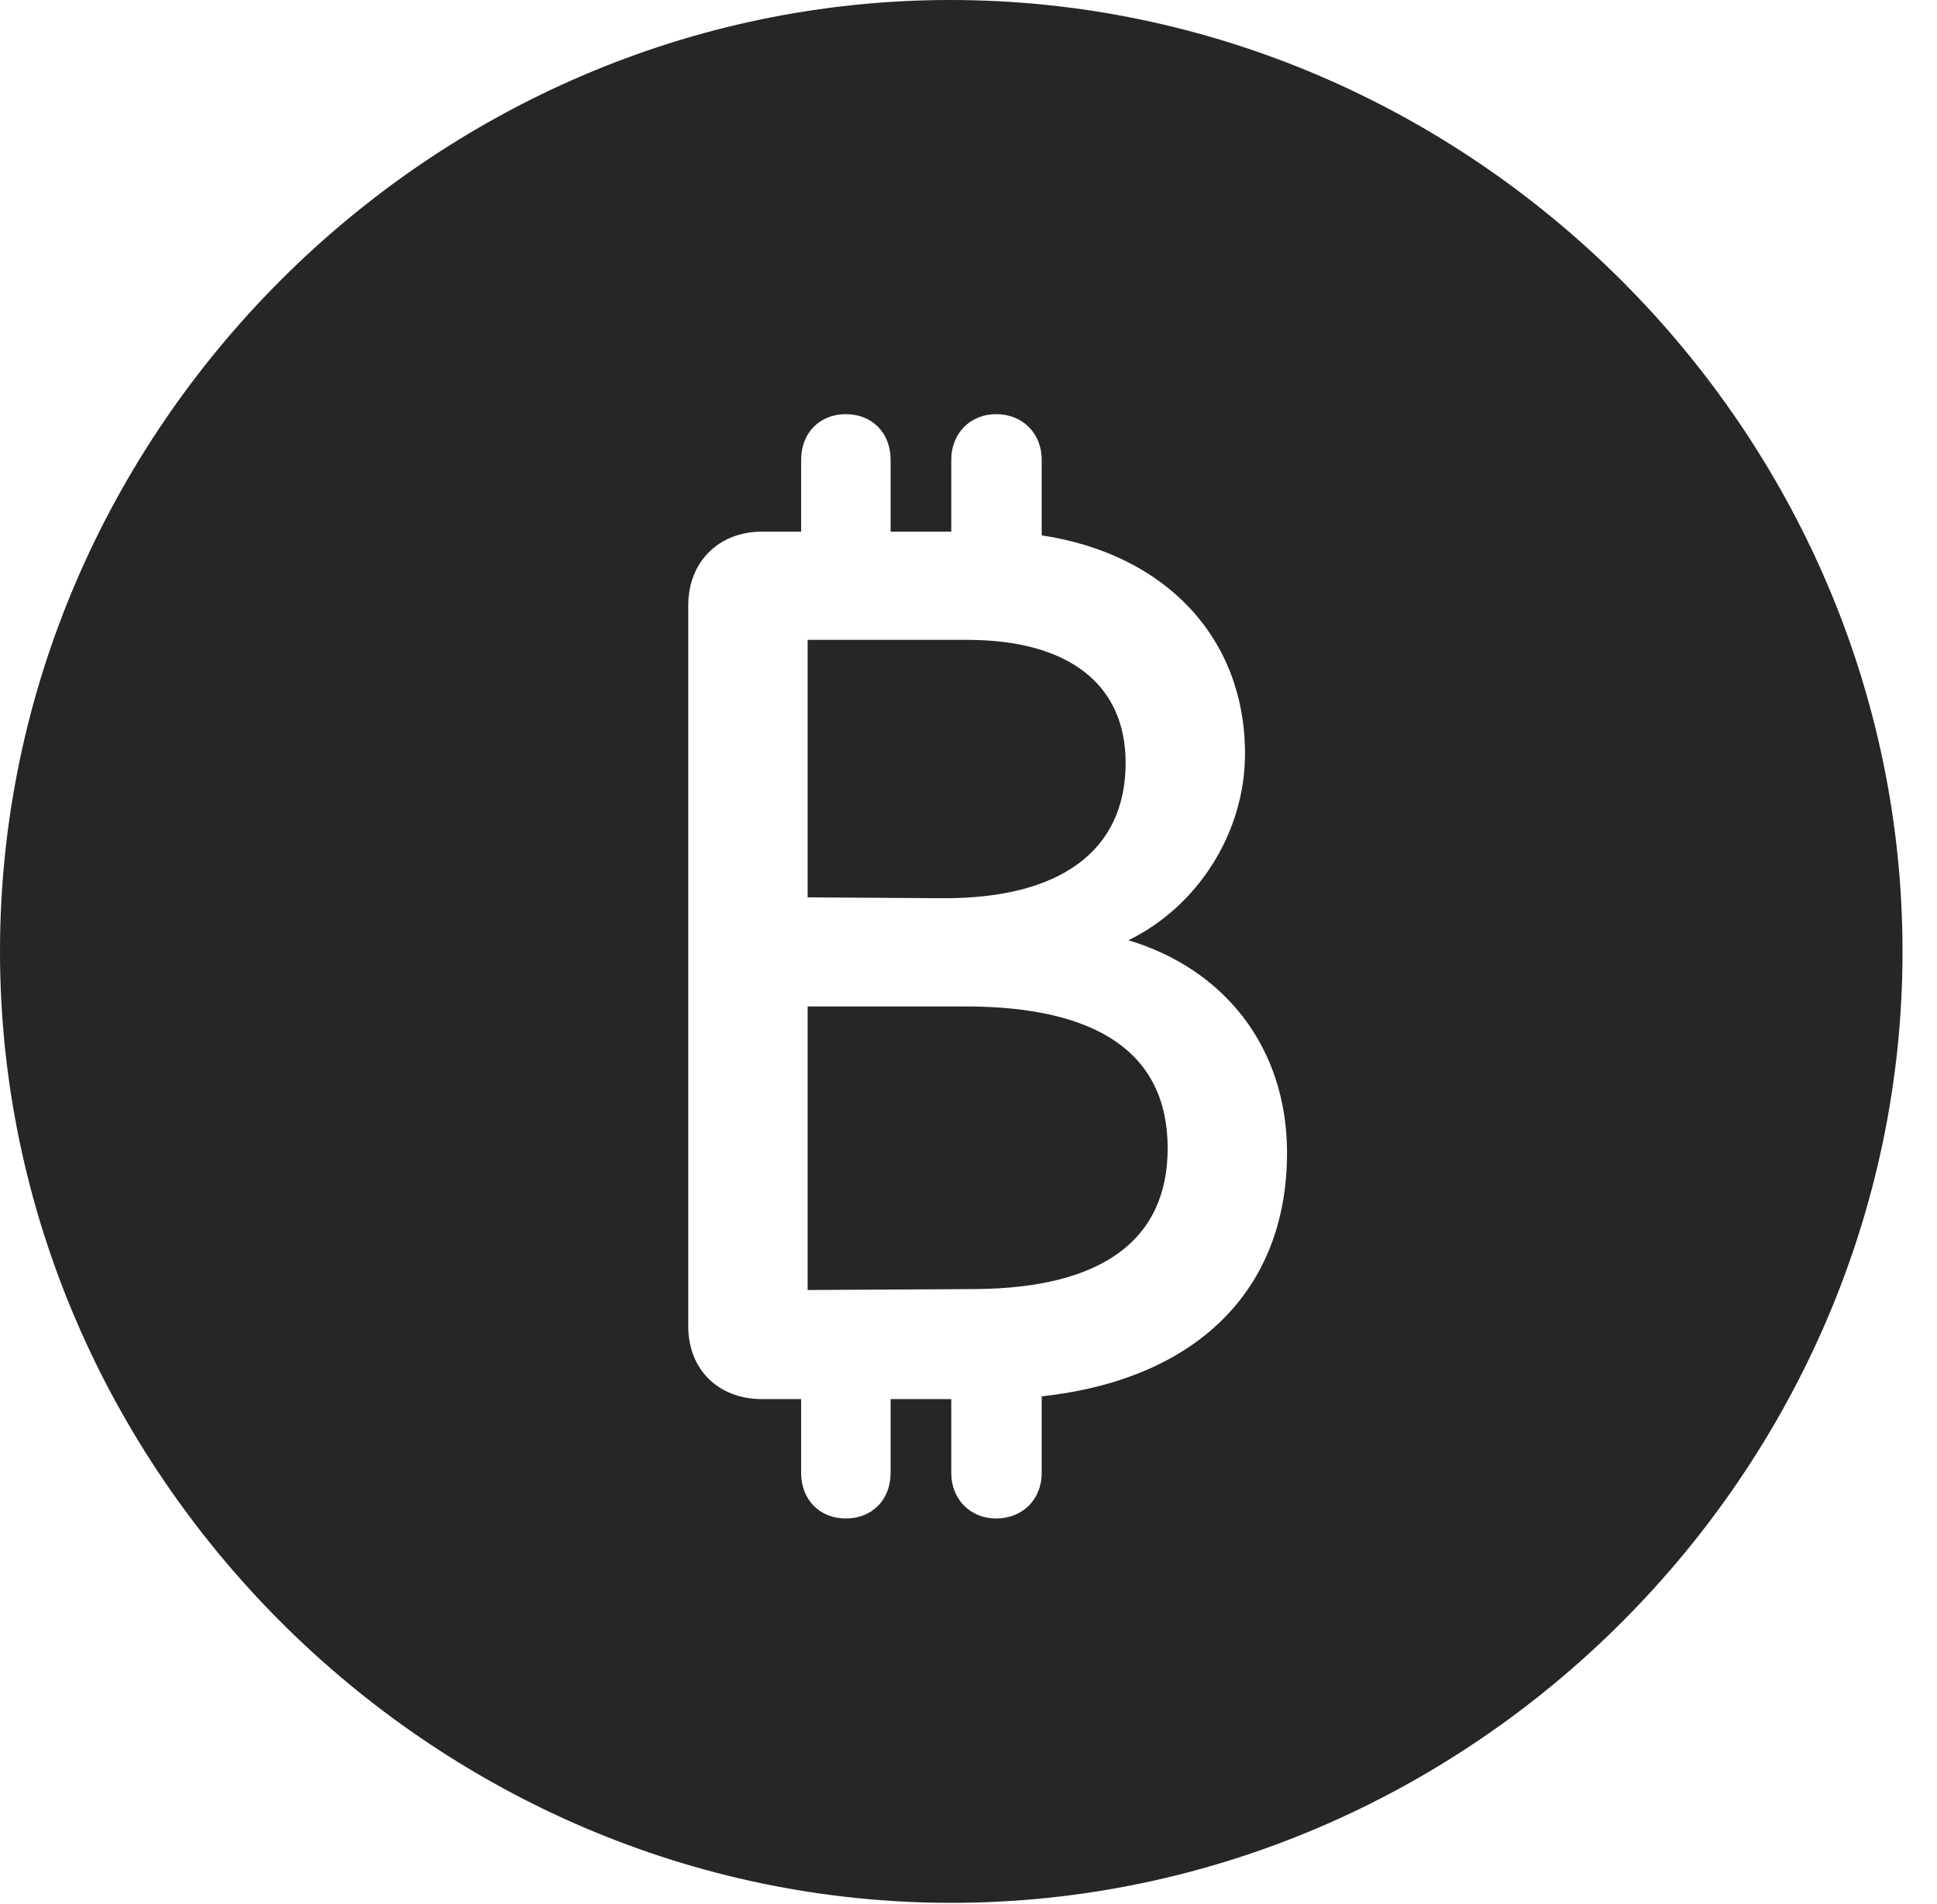 <?xml version="1.0" encoding="UTF-8"?>
<!--Generator: Apple Native CoreSVG 232.5-->
<!DOCTYPE svg
PUBLIC "-//W3C//DTD SVG 1.1//EN"
       "http://www.w3.org/Graphics/SVG/1.1/DTD/svg11.dtd">
<svg version="1.1" xmlns="http://www.w3.org/2000/svg" xmlns:xlink="http://www.w3.org/1999/xlink" width="20.283" height="19.932">
 <g>
  <rect height="19.932" opacity="0" width="20.283" x="0" y="0"/>
  <path d="M19.922 9.961C19.922 15.4 15.41 19.922 9.961 19.922C4.521 19.922 0 15.4 0 9.961C0 4.512 4.512 0 9.951 0C15.4 0 19.922 4.512 19.922 9.961ZM9.961 4.814L9.961 5.566L9.326 5.566L9.326 4.814C9.326 4.531 9.131 4.336 8.857 4.336C8.584 4.336 8.389 4.531 8.389 4.814L8.389 5.566L7.979 5.566C7.529 5.566 7.207 5.879 7.207 6.338L7.207 13.887C7.207 14.336 7.52 14.648 7.979 14.648L8.389 14.648L8.389 15.42C8.389 15.703 8.584 15.898 8.857 15.898C9.131 15.898 9.326 15.703 9.326 15.42L9.326 14.648L9.961 14.648L9.961 15.42C9.961 15.703 10.166 15.898 10.43 15.898C10.703 15.898 10.908 15.703 10.908 15.42L10.908 14.619C12.529 14.443 13.477 13.506 13.477 12.07C13.477 10.967 12.822 10.146 11.816 9.844C12.539 9.492 13.037 8.721 13.037 7.891C13.037 6.68 12.207 5.801 10.908 5.605L10.908 4.814C10.908 4.531 10.703 4.336 10.43 4.336C10.166 4.336 9.961 4.531 9.961 4.814ZM12.227 12.021C12.227 12.988 11.533 13.486 10.215 13.496L8.457 13.506L8.457 10.537L10.107 10.537C11.504 10.537 12.227 11.035 12.227 12.021ZM11.787 7.988C11.787 8.906 11.104 9.414 9.854 9.404L8.457 9.395L8.457 6.699L10.127 6.699C11.182 6.699 11.787 7.158 11.787 7.988Z" fill="#000000" fill-opacity="0.85"/>
 </g>
</svg>
